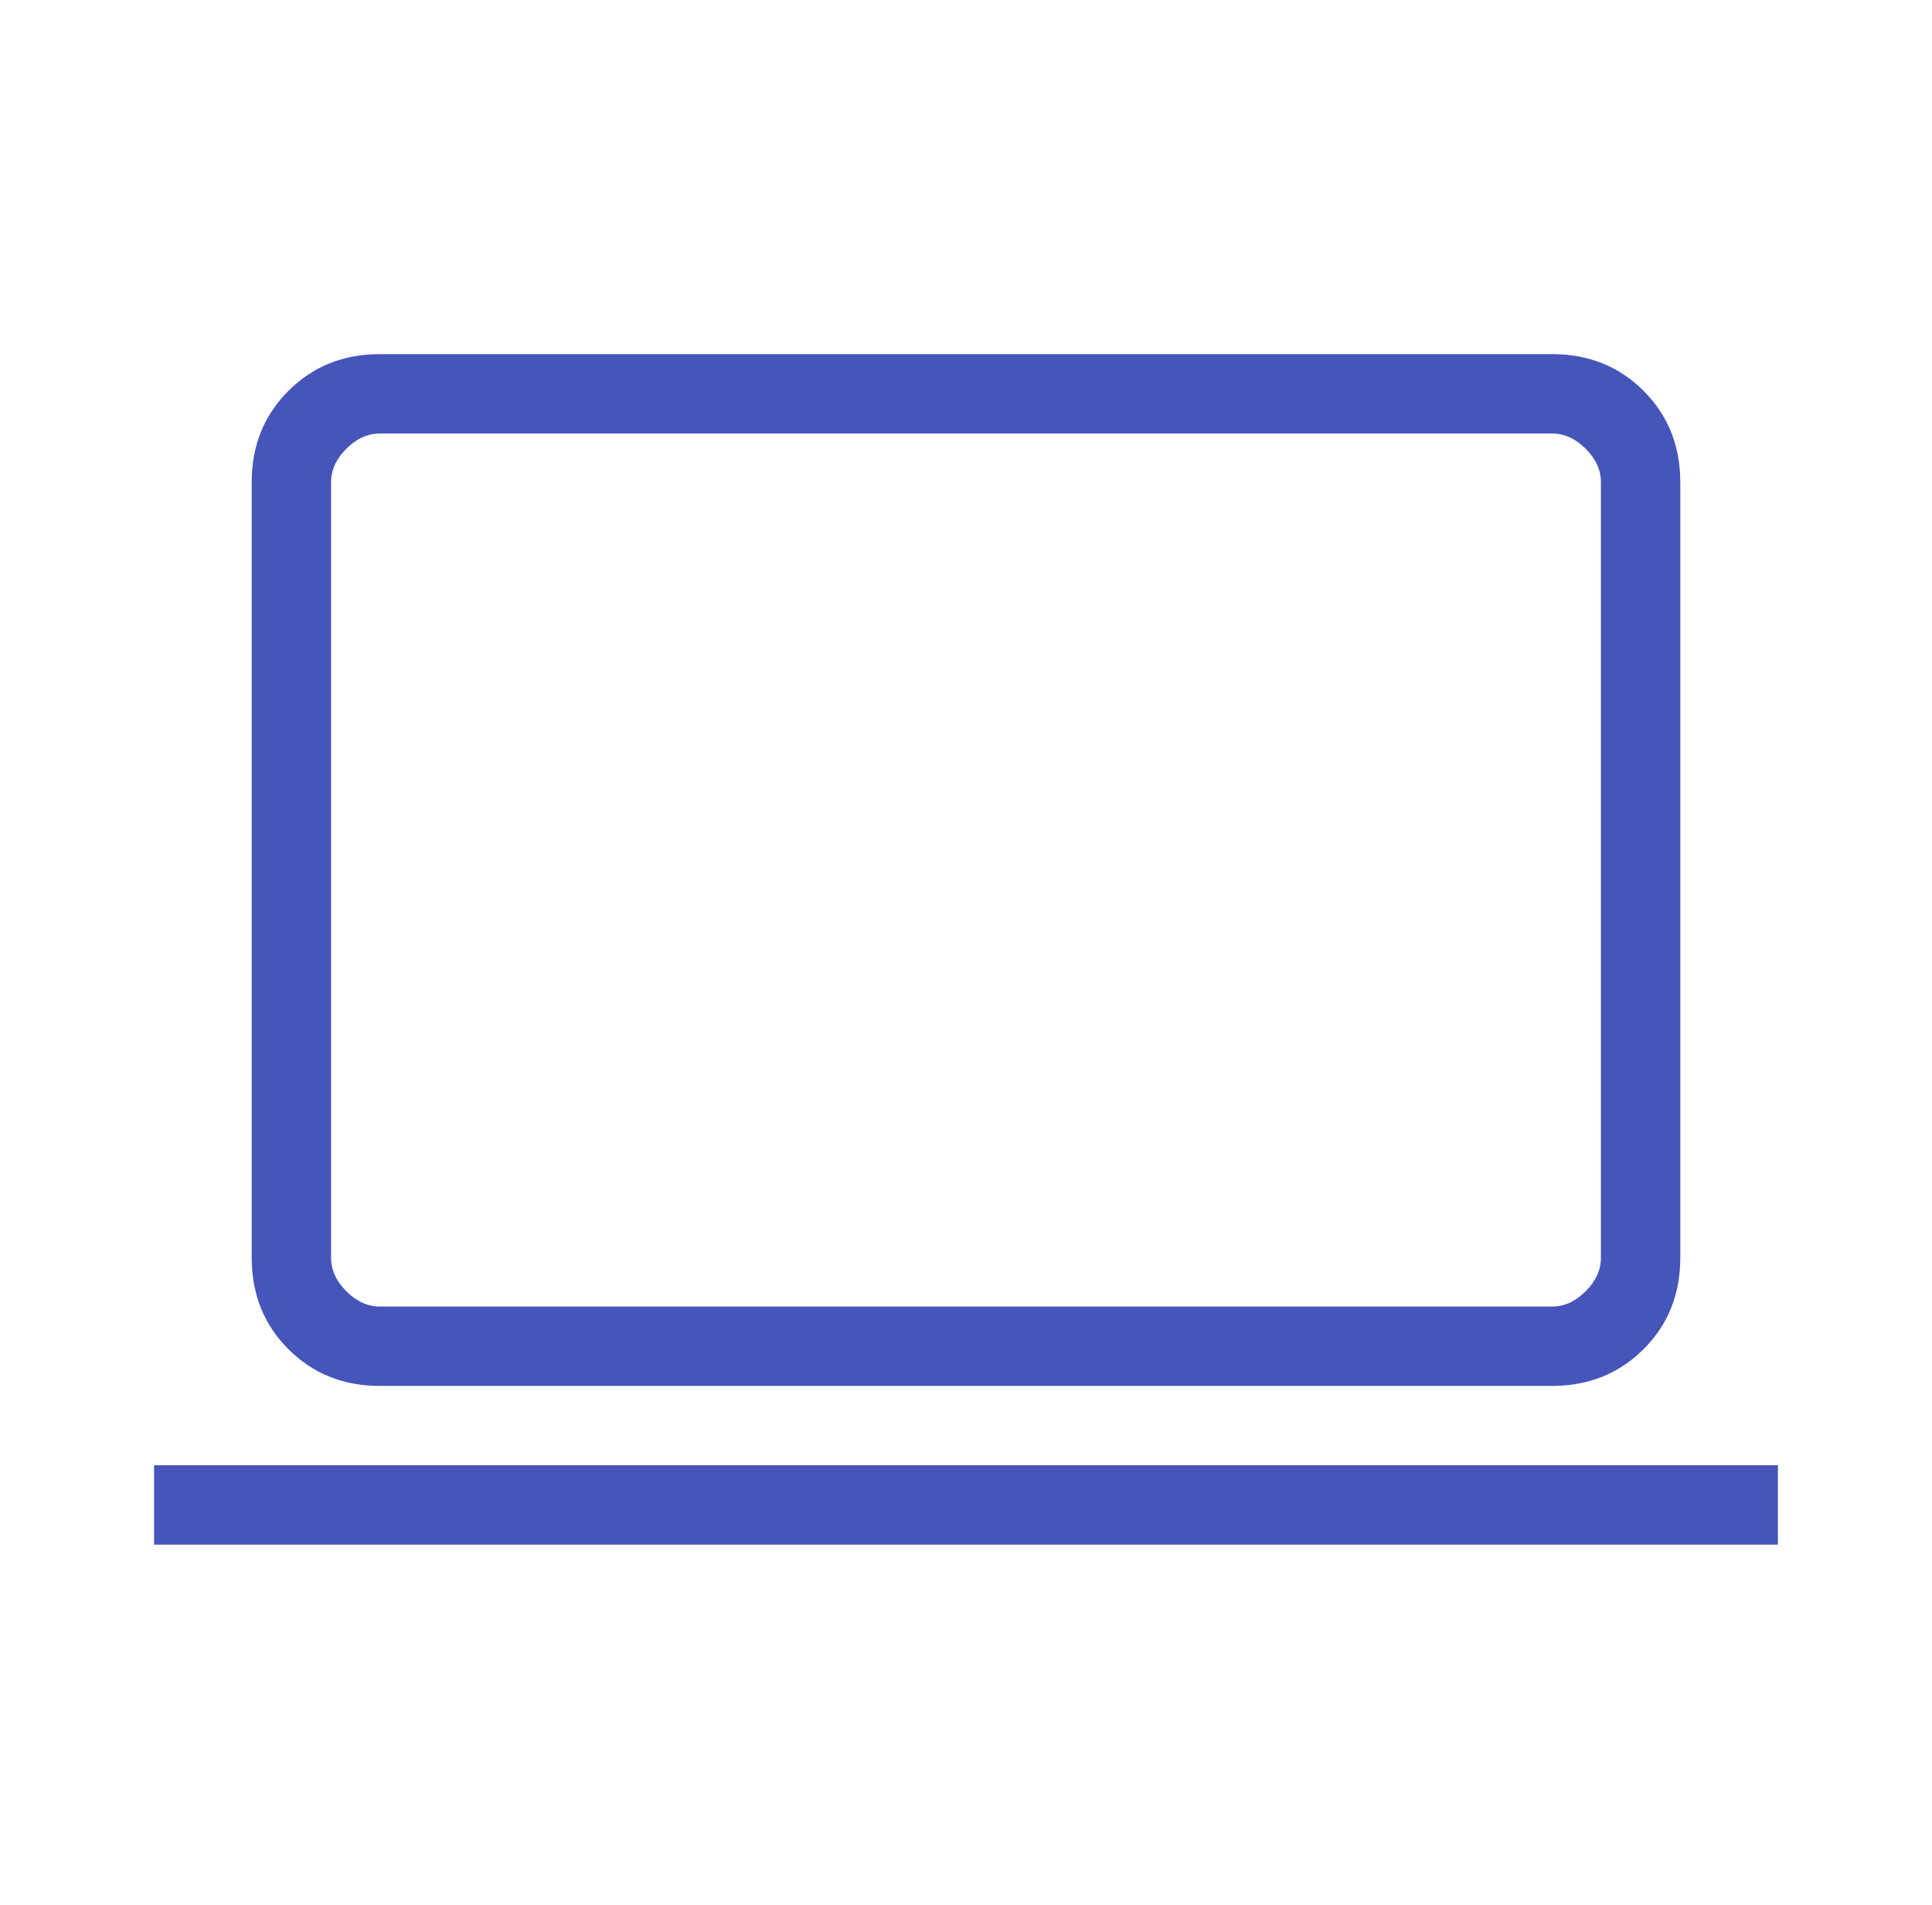 <svg width="71" height="70" viewBox="0 0 71 70" fill="none" xmlns="http://www.w3.org/2000/svg">
<g id="material-symbols-light:computer-outline">
<path id="Vector" d="M5.662 56.764V53.847H65.338V56.764H5.662ZM13.96 50.931C12.619 50.931 11.498 50.481 10.598 49.58C9.699 48.682 9.25 47.561 9.25 46.218V17.722C9.25 16.38 9.7 15.26 10.6 14.362C11.501 13.463 12.621 13.014 13.96 13.014H57.04C58.381 13.014 59.501 13.463 60.4 14.362C61.3 15.262 61.75 16.383 61.75 17.725V46.22C61.75 47.562 61.3 48.682 60.4 49.58C59.499 50.479 58.379 50.929 57.04 50.931H13.96ZM13.96 48.014H57.04C57.487 48.014 57.898 47.827 58.273 47.451C58.647 47.078 58.833 46.667 58.833 46.218V17.722C58.833 17.274 58.647 16.864 58.273 16.491C57.898 16.117 57.487 15.931 57.04 15.931H13.96C13.513 15.931 13.102 16.117 12.727 16.491C12.353 16.864 12.167 17.275 12.167 17.725V46.22C12.167 46.668 12.353 47.078 12.727 47.451C13.102 47.827 13.513 48.014 13.96 48.014Z" fill="#4555BA"/>
</g>
</svg>
